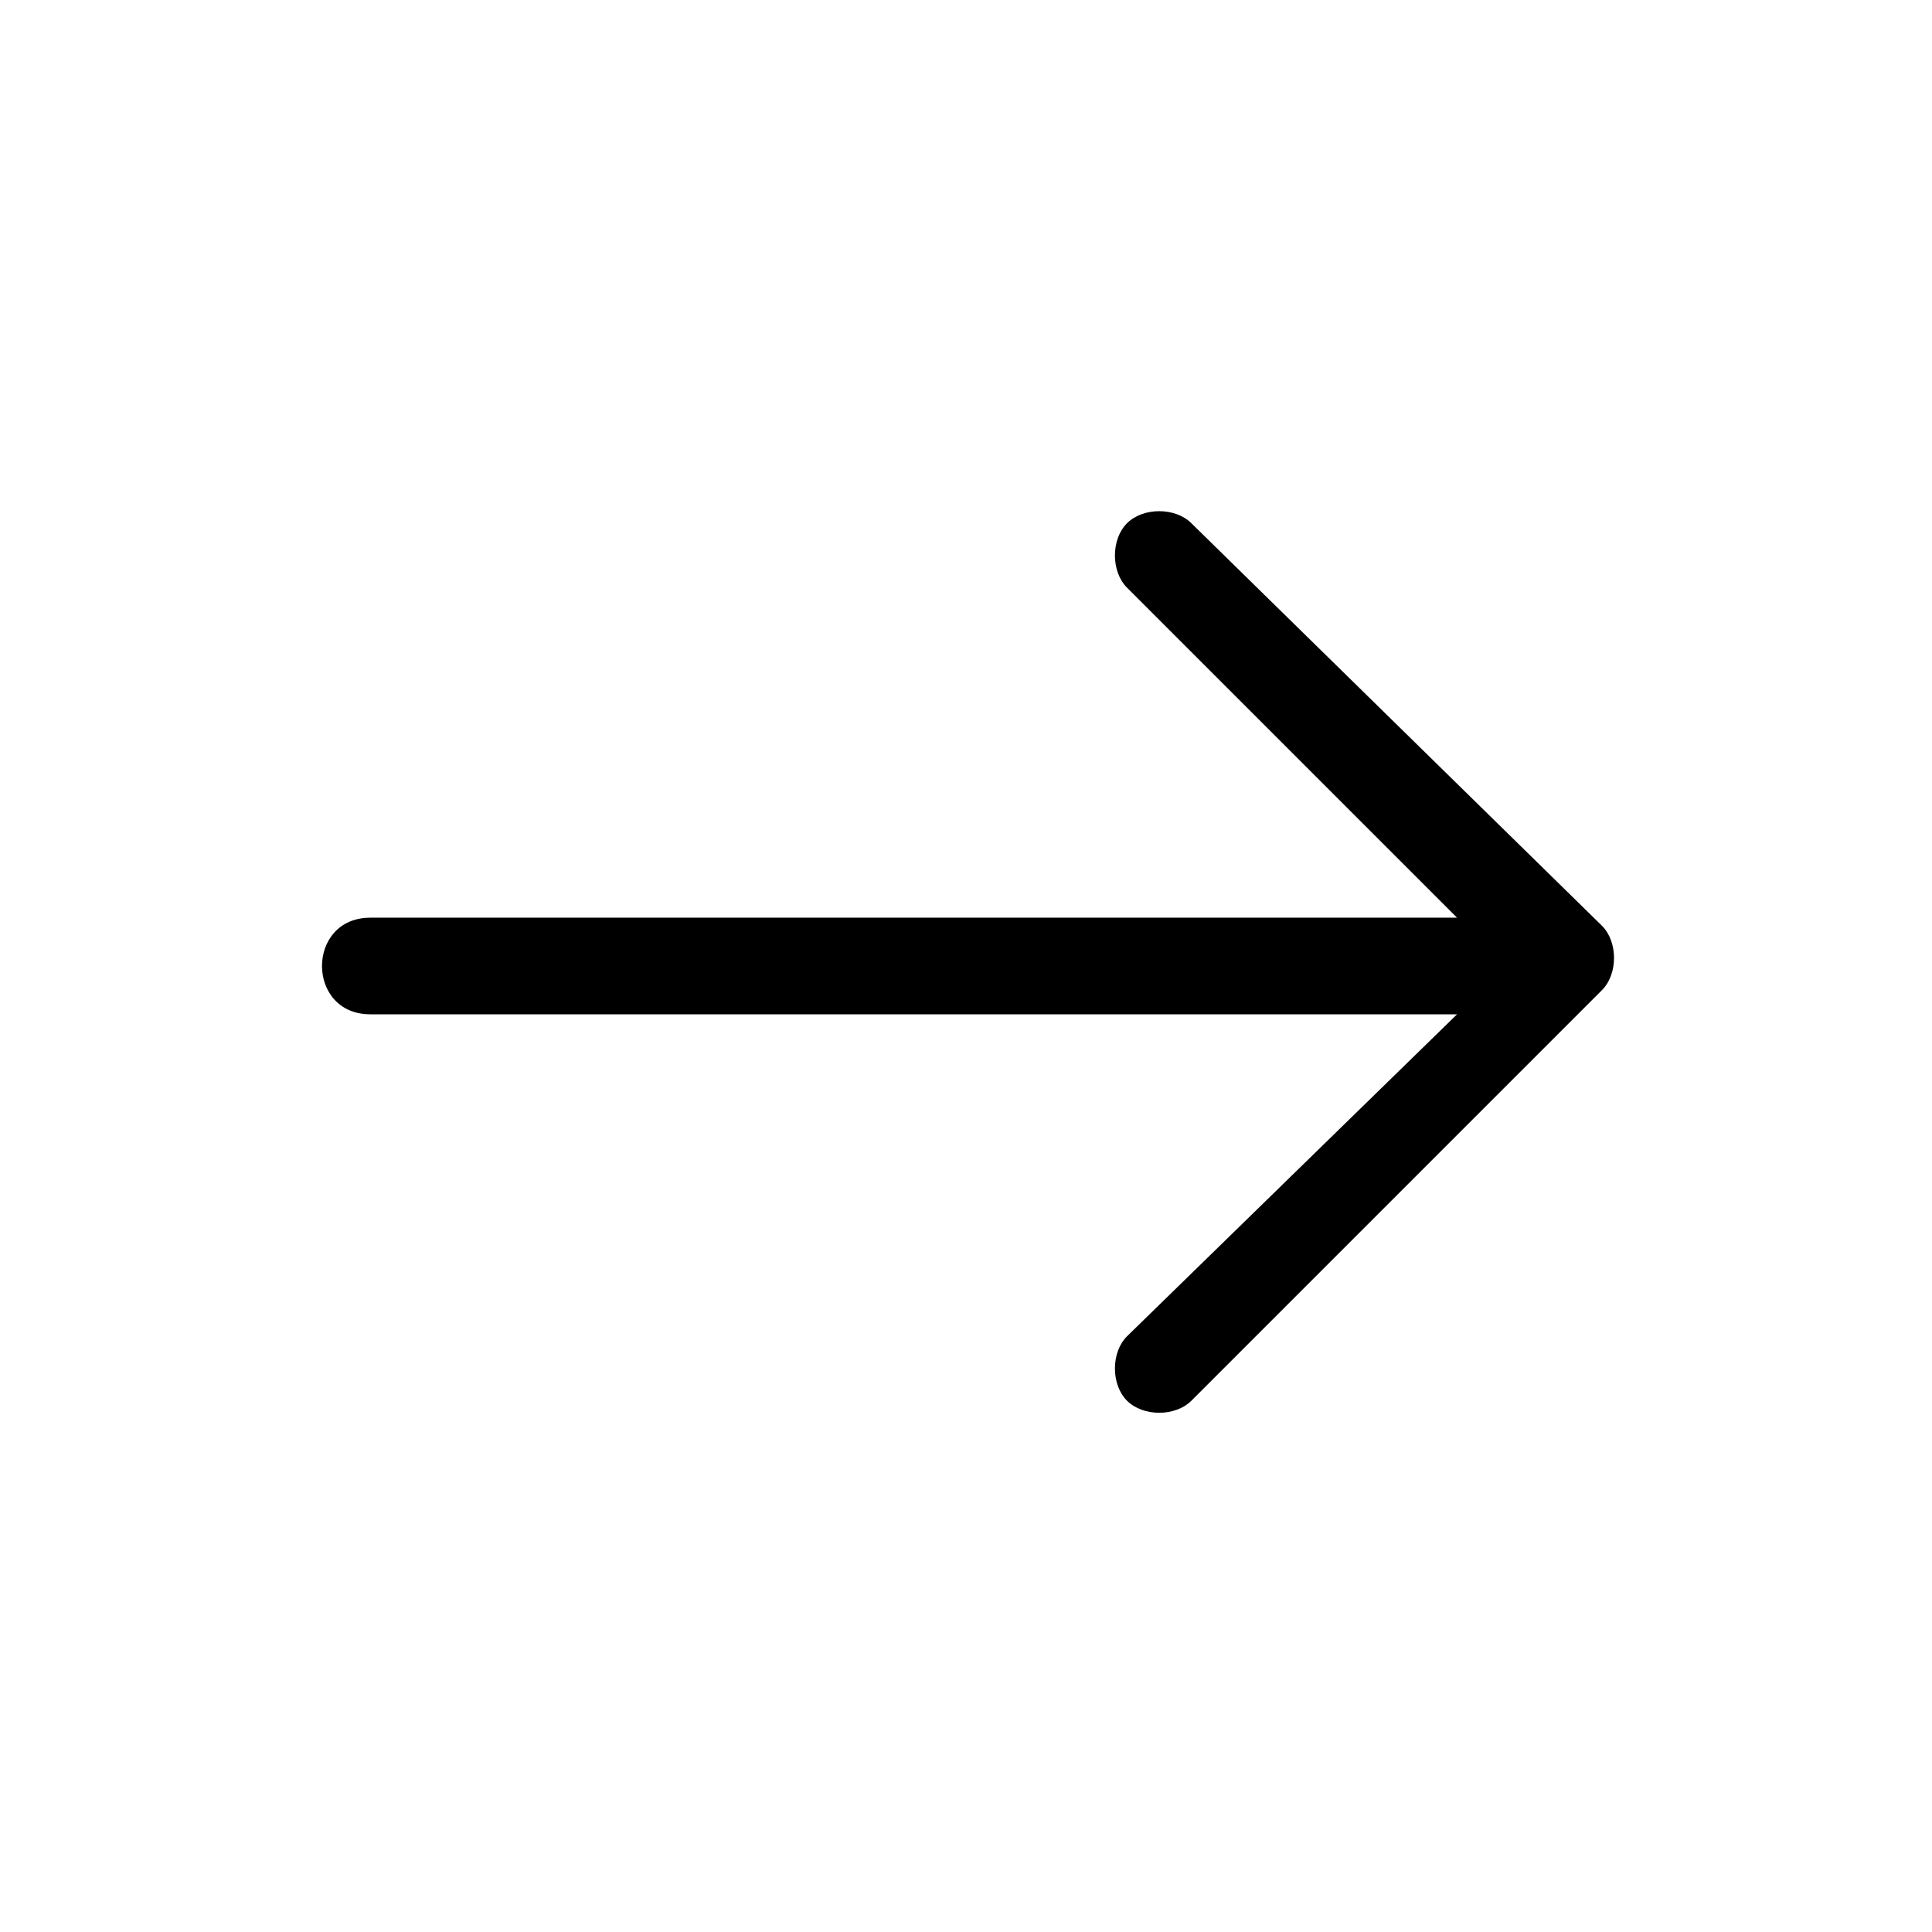<svg xmlns="http://www.w3.org/2000/svg" width="24" height="24" viewBox="0 0 24 24"><title>Arrow</title><path fill="inherit" d="M14.8 6.5c-.2-.2-.6-.2-.8 0-.2.2-.2.6 0 .8l4.1 4.1H4.6c-.4 0-.6.3-.6.6s.2.6.6.6h13.5l-4.1 4c-.2.2-.2.6 0 .8.2.2.6.2.8 0l5.1-5.1c.2-.2.2-.6 0-.8l-5.1-5z"/></svg>

